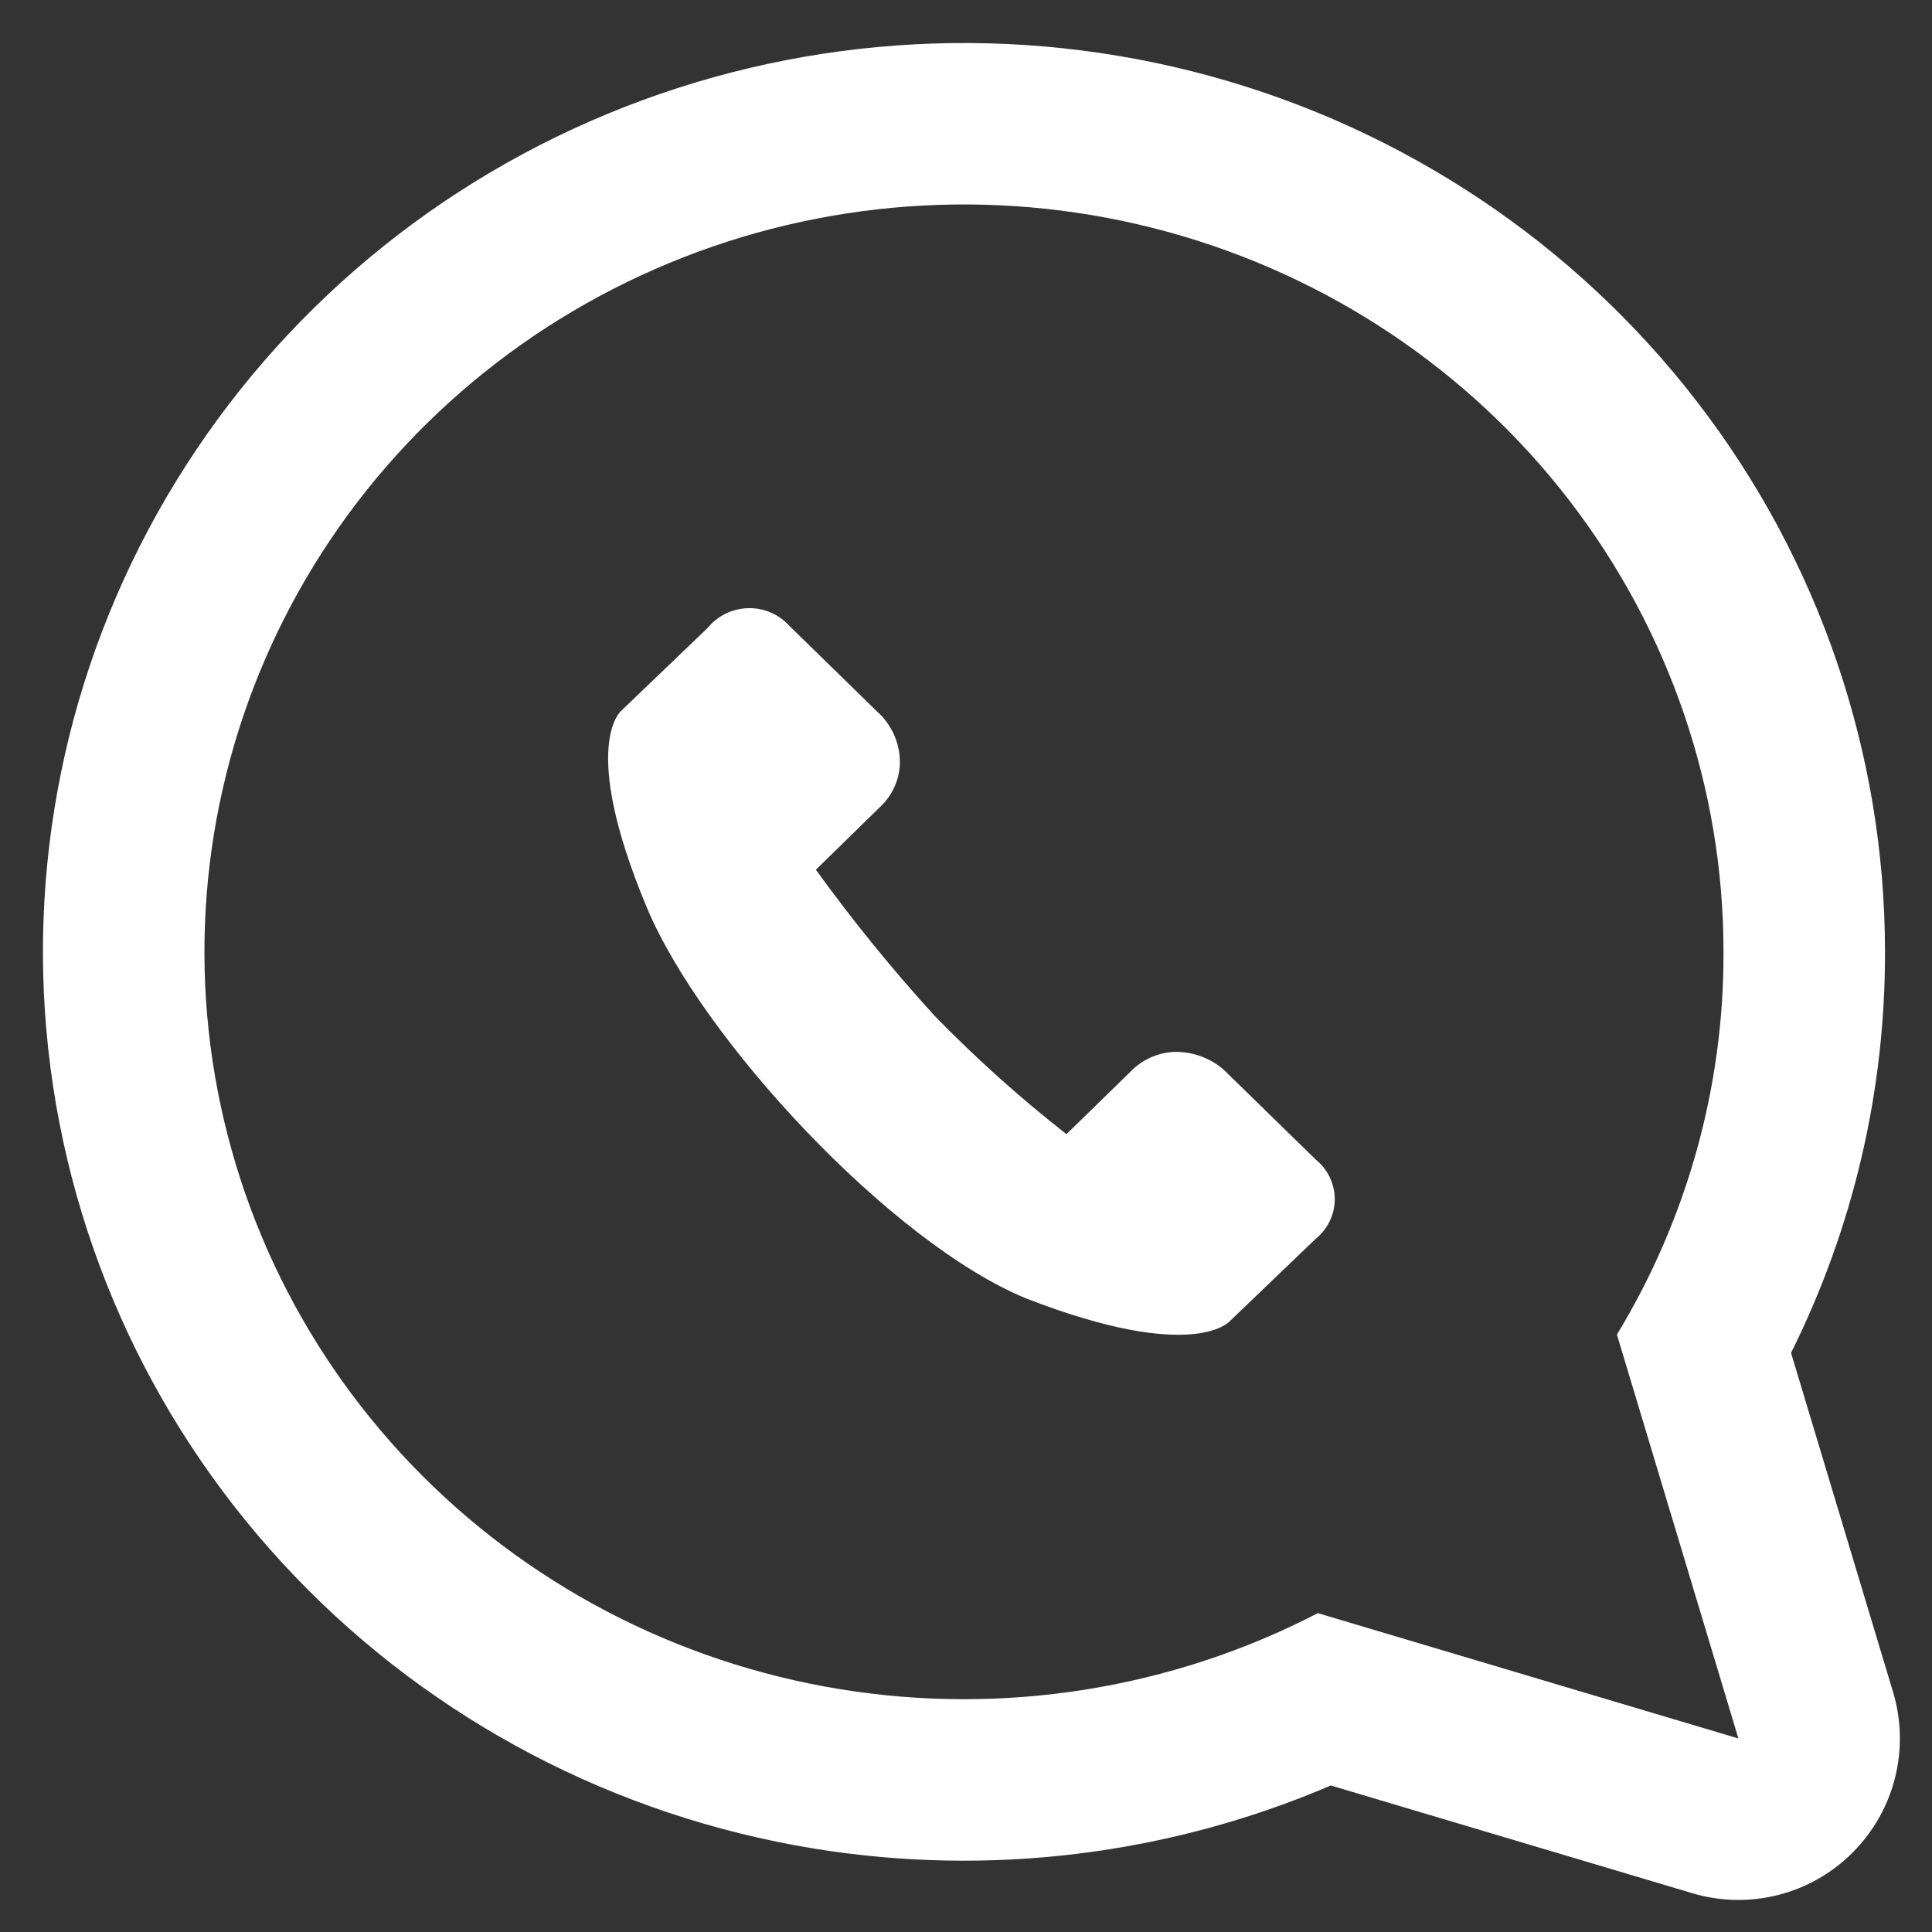 <svg width="24" height="24" viewBox="0 0 24 24" fill="none" xmlns="http://www.w3.org/2000/svg">
<rect x="0" y="0" width="24" height="24" fill="#333333" stroke="none"/>
<path d="M8.792 7.799C8.852 7.725 8.928 7.665 9.014 7.623C9.1 7.581 9.195 7.558 9.291 7.555C9.387 7.552 9.483 7.57 9.572 7.608C9.66 7.645 9.739 7.701 9.803 7.772L10.954 8.896C11.105 9.06 11.186 9.275 11.178 9.497C11.169 9.696 11.081 9.885 10.934 10.023L10.135 10.804C10.591 11.435 11.083 12.041 11.609 12.618C12.121 13.144 12.668 13.635 13.248 14.089L14.047 13.309C14.187 13.164 14.379 13.078 14.582 13.067C14.81 13.061 15.032 13.141 15.202 13.289L16.345 14.405C16.419 14.465 16.478 14.54 16.519 14.625C16.559 14.71 16.581 14.803 16.581 14.897C16.581 14.991 16.559 15.083 16.519 15.168C16.478 15.253 16.419 15.328 16.345 15.388L15.278 16.411C15.278 16.411 14.838 16.941 12.748 16.13C11.074 15.443 8.716 12.907 8.033 11.268C7.182 9.231 7.725 8.822 7.725 8.822L8.792 7.799Z" fill="white"/>
<path fill-rule="evenodd" clip-rule="evenodd" d="M16.371 20.039C14.547 20.984 12.459 21.315 10.426 20.982C8.393 20.649 6.526 19.67 5.112 18.195C3.697 16.72 2.813 14.829 2.593 12.812C2.374 10.796 2.832 8.764 3.897 7.027C4.962 5.291 6.575 3.945 8.491 3.196C10.406 2.447 12.519 2.336 14.504 2.88C16.49 3.424 18.24 4.592 19.487 6.207C20.734 7.822 21.41 9.795 21.41 11.823C21.416 13.497 20.958 15.141 20.086 16.579L21.595 21.596L16.371 20.039ZM22.249 16.806L23.516 21.018C23.729 21.724 23.536 22.49 23.015 23.012C22.495 23.535 21.729 23.729 21.022 23.518L16.532 22.18C14.514 23.044 12.281 23.319 10.102 22.962C7.643 22.559 5.381 21.375 3.664 19.583C1.945 17.791 0.867 15.489 0.599 13.029C0.331 10.569 0.89 8.092 2.187 5.978C3.483 3.865 5.442 2.234 7.761 1.328C10.079 0.422 12.633 0.288 15.034 0.945C17.436 1.603 19.559 3.018 21.075 4.982C22.591 6.944 23.415 9.346 23.416 11.819C23.421 13.554 23.019 15.26 22.249 16.806Z" fill="white"/>
</svg>
